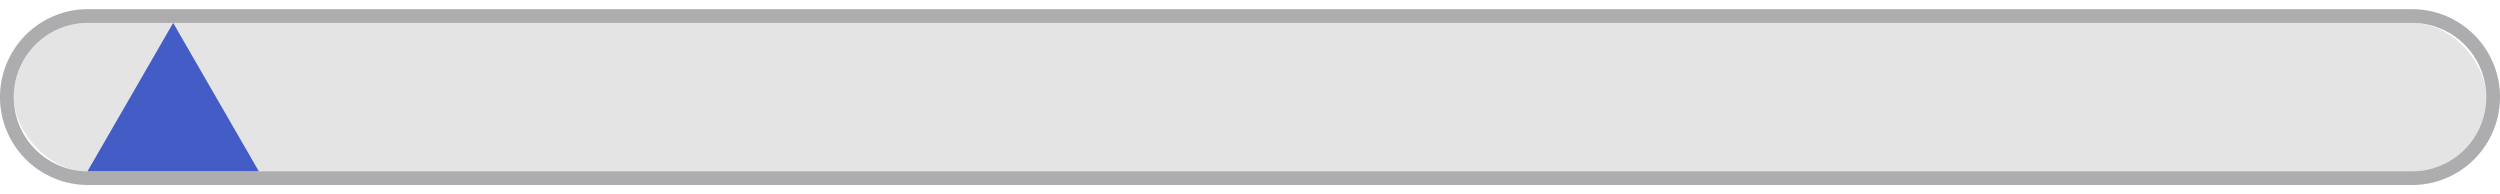 <svg id="Capa_1" data-name="Capa 1" xmlns="http://www.w3.org/2000/svg" viewBox="0 0 600 46.6"><defs><style>.cls-1{fill:#e4e4e4;}.cls-2{fill:#adadaf;}.cls-3{fill:#435cc6;}</style></defs><rect class="cls-1" x="3.3" y="5.5" width="593.41" height="35.61" rx="17.81"/><path class="cls-2" d="M578.9,5.5a17.8,17.8,0,0,1,17.8,17.8h0a17.81,17.81,0,0,1-17.8,17.81H21.1A17.81,17.81,0,0,1,3.3,23.3h0A17.8,17.8,0,0,1,21.1,5.5H578.9m0-3.3H21.1a21.1,21.1,0,0,0,0,42.2H578.9a21.1,21.1,0,1,0,0-42.2Z"/><polygon class="cls-3" points="41.56 5.5 21 41.11 62.12 41.11 41.56 5.5"/></svg>